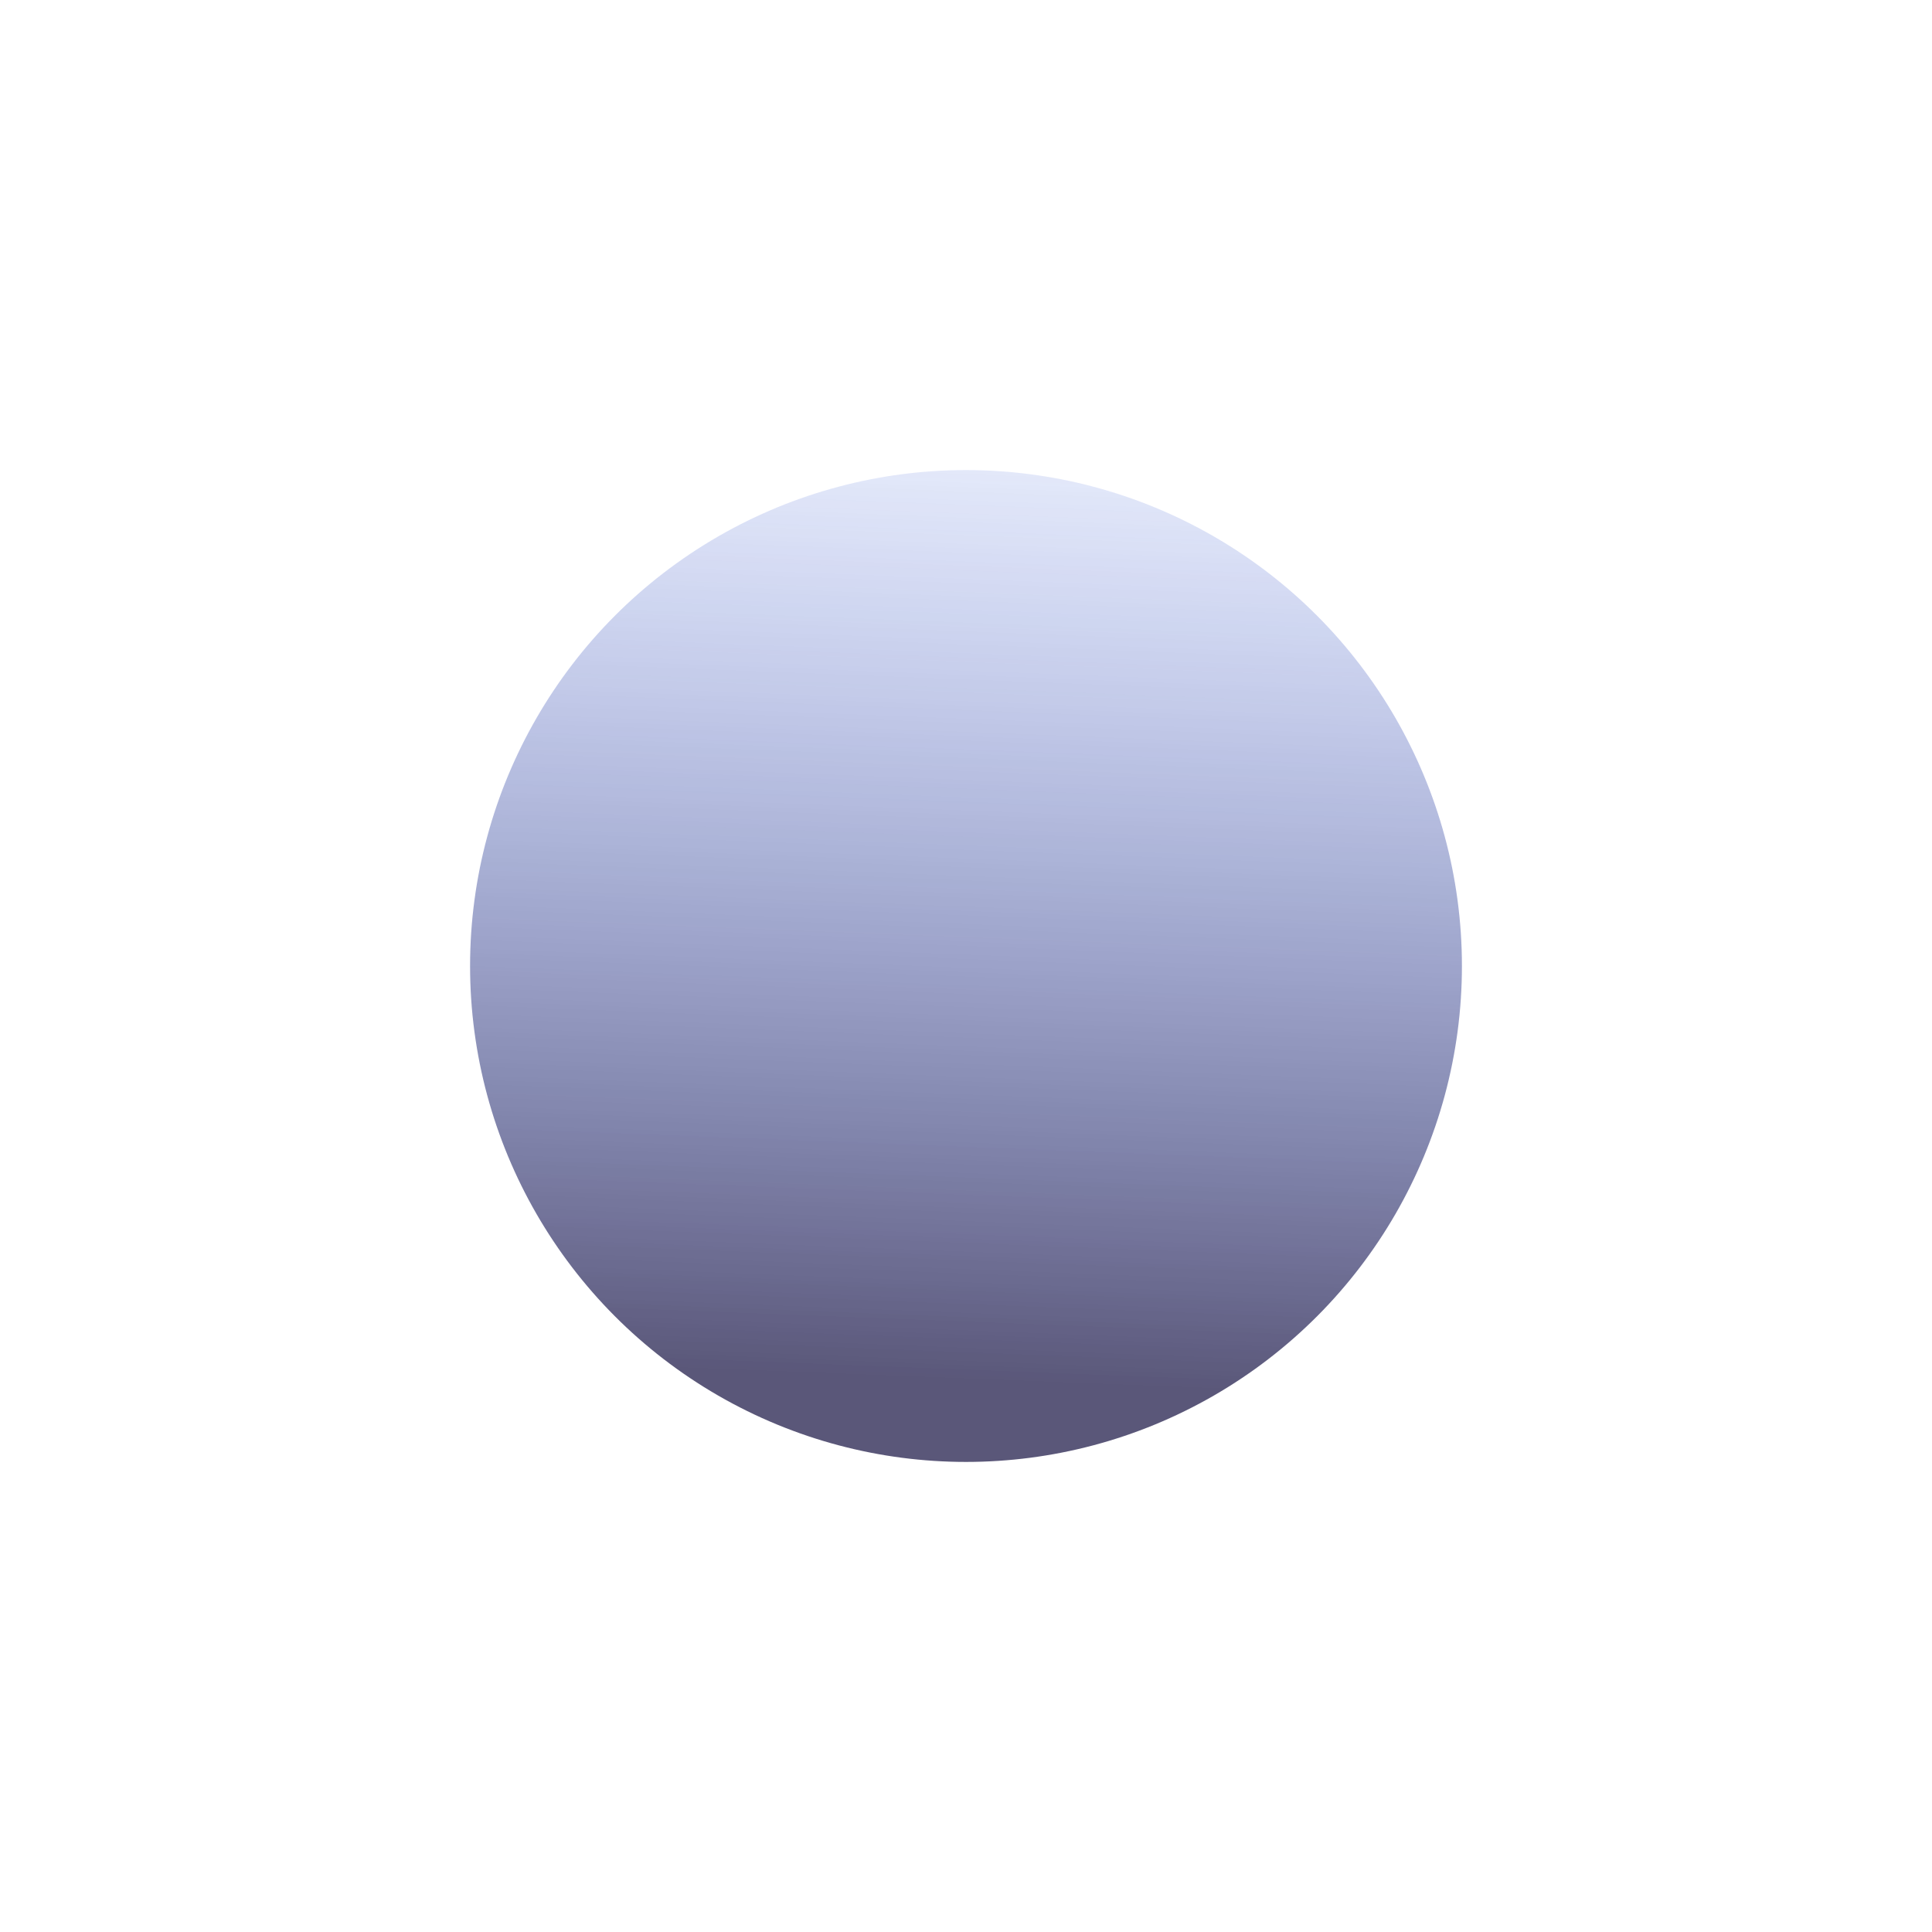 <svg width="2055" height="2055" viewBox="0 0 2055 2055" fill="none" xmlns="http://www.w3.org/2000/svg">
<g opacity="0.72" filter="url(#filter0_f_100_1539)">
<circle cx="1027.5" cy="1027.5" r="527.5" fill="url(#paint0_linear_100_1539)"/>
</g>
<defs>
<filter id="filter0_f_100_1539" x="0" y="0" width="2055" height="2055" filterUnits="userSpaceOnUse" color-interpolation-filters="sRGB">
<feFlood flood-opacity="0" result="BackgroundImageFix"/>
<feBlend mode="normal" in="SourceGraphic" in2="BackgroundImageFix" result="shape"/>
<feGaussianBlur stdDeviation="250" result="effect1_foregroundBlur_100_1539"/>
</filter>
<linearGradient id="paint0_linear_100_1539" x1="1028.69" y1="1468.47" x2="1074.92" y2="285.444" gradientUnits="userSpaceOnUse">
<stop stop-color="#1B1645"/>
<stop offset="1" stop-color="#315FF4" stop-opacity="0"/>
</linearGradient>
</defs>
</svg>
